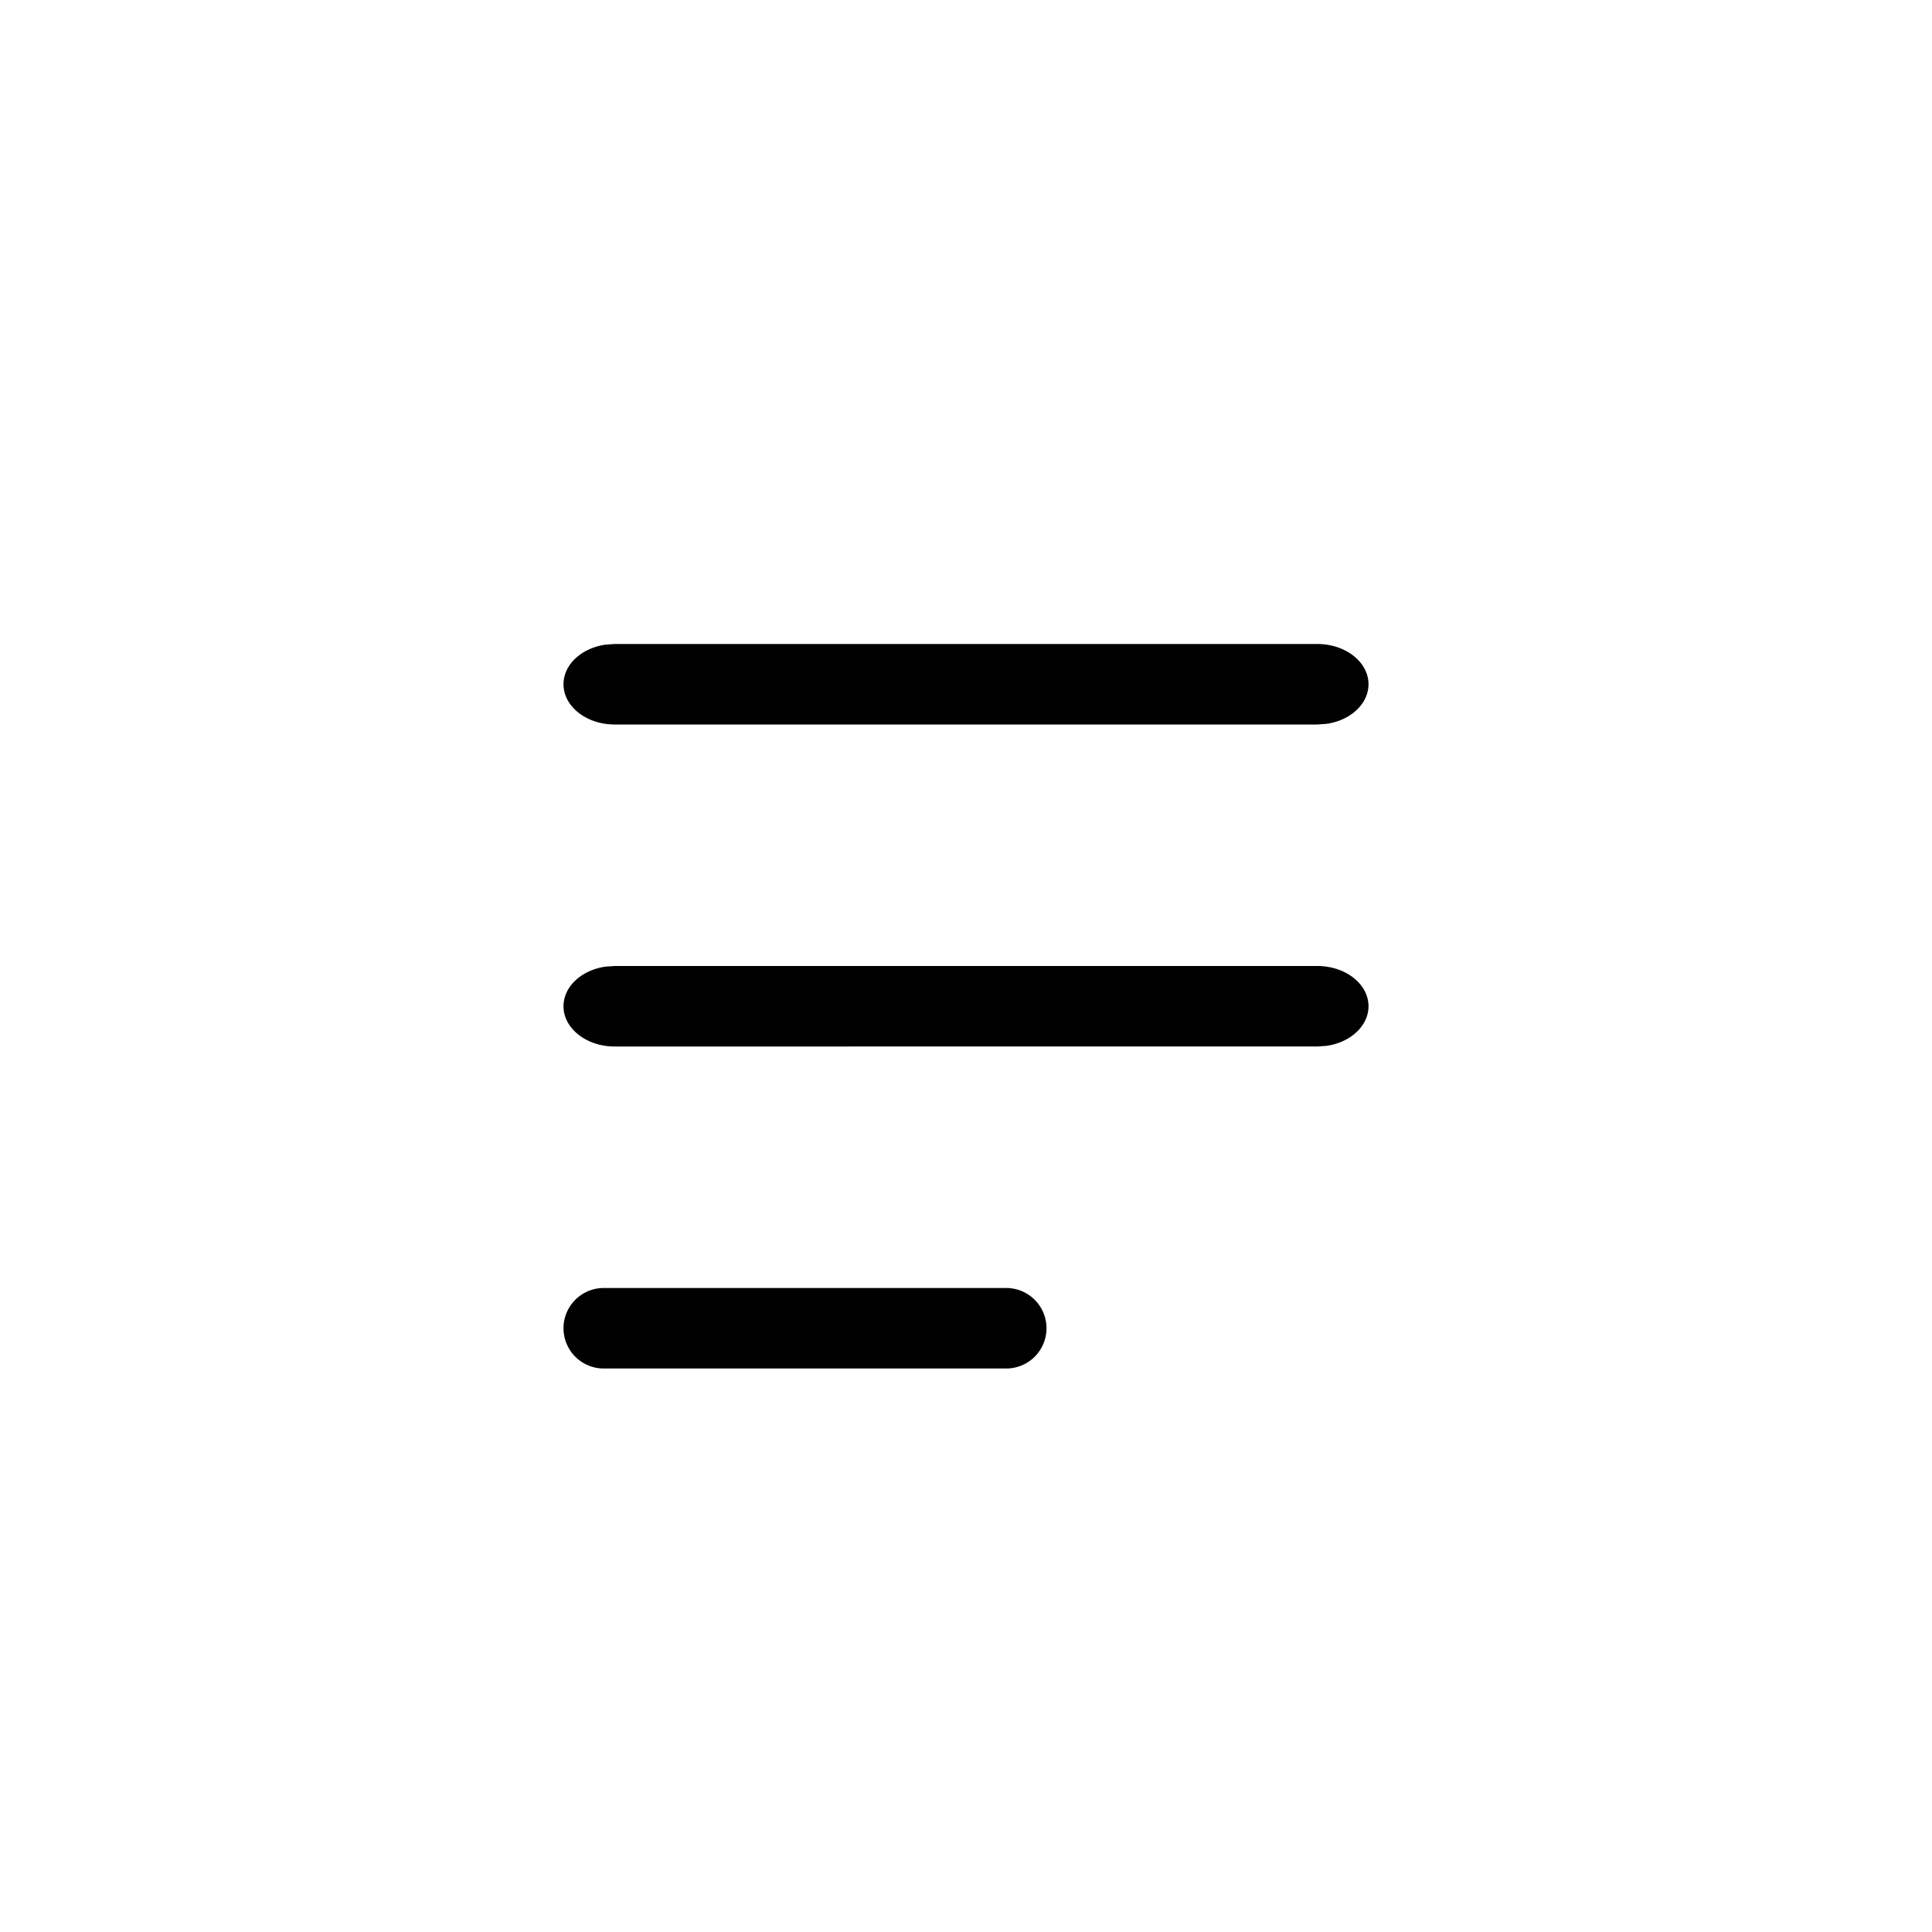 <svg width="24" height="24" viewBox="0 0 24 24" fill="none" xmlns="http://www.w3.org/2000/svg" aria-hidden="true">
  <path
    d="M12.5 16a.5.5 0 010 1h-5a.5.5 0 010-1h5zm3.864-4c.351 0 .636.224.636.5 0 .245-.225.45-.522.492l-.114.008H7.636C7.285 13 7 12.776 7 12.5c0-.245.225-.45.522-.492L7.636 12h8.728zm0-4c.351 0 .636.224.636.5 0 .245-.225.45-.522.492L16.364 9H7.636C7.285 9 7 8.776 7 8.5c0-.245.225-.45.522-.492L7.636 8h8.728z"
    fill="currentColor"></path>
</svg>